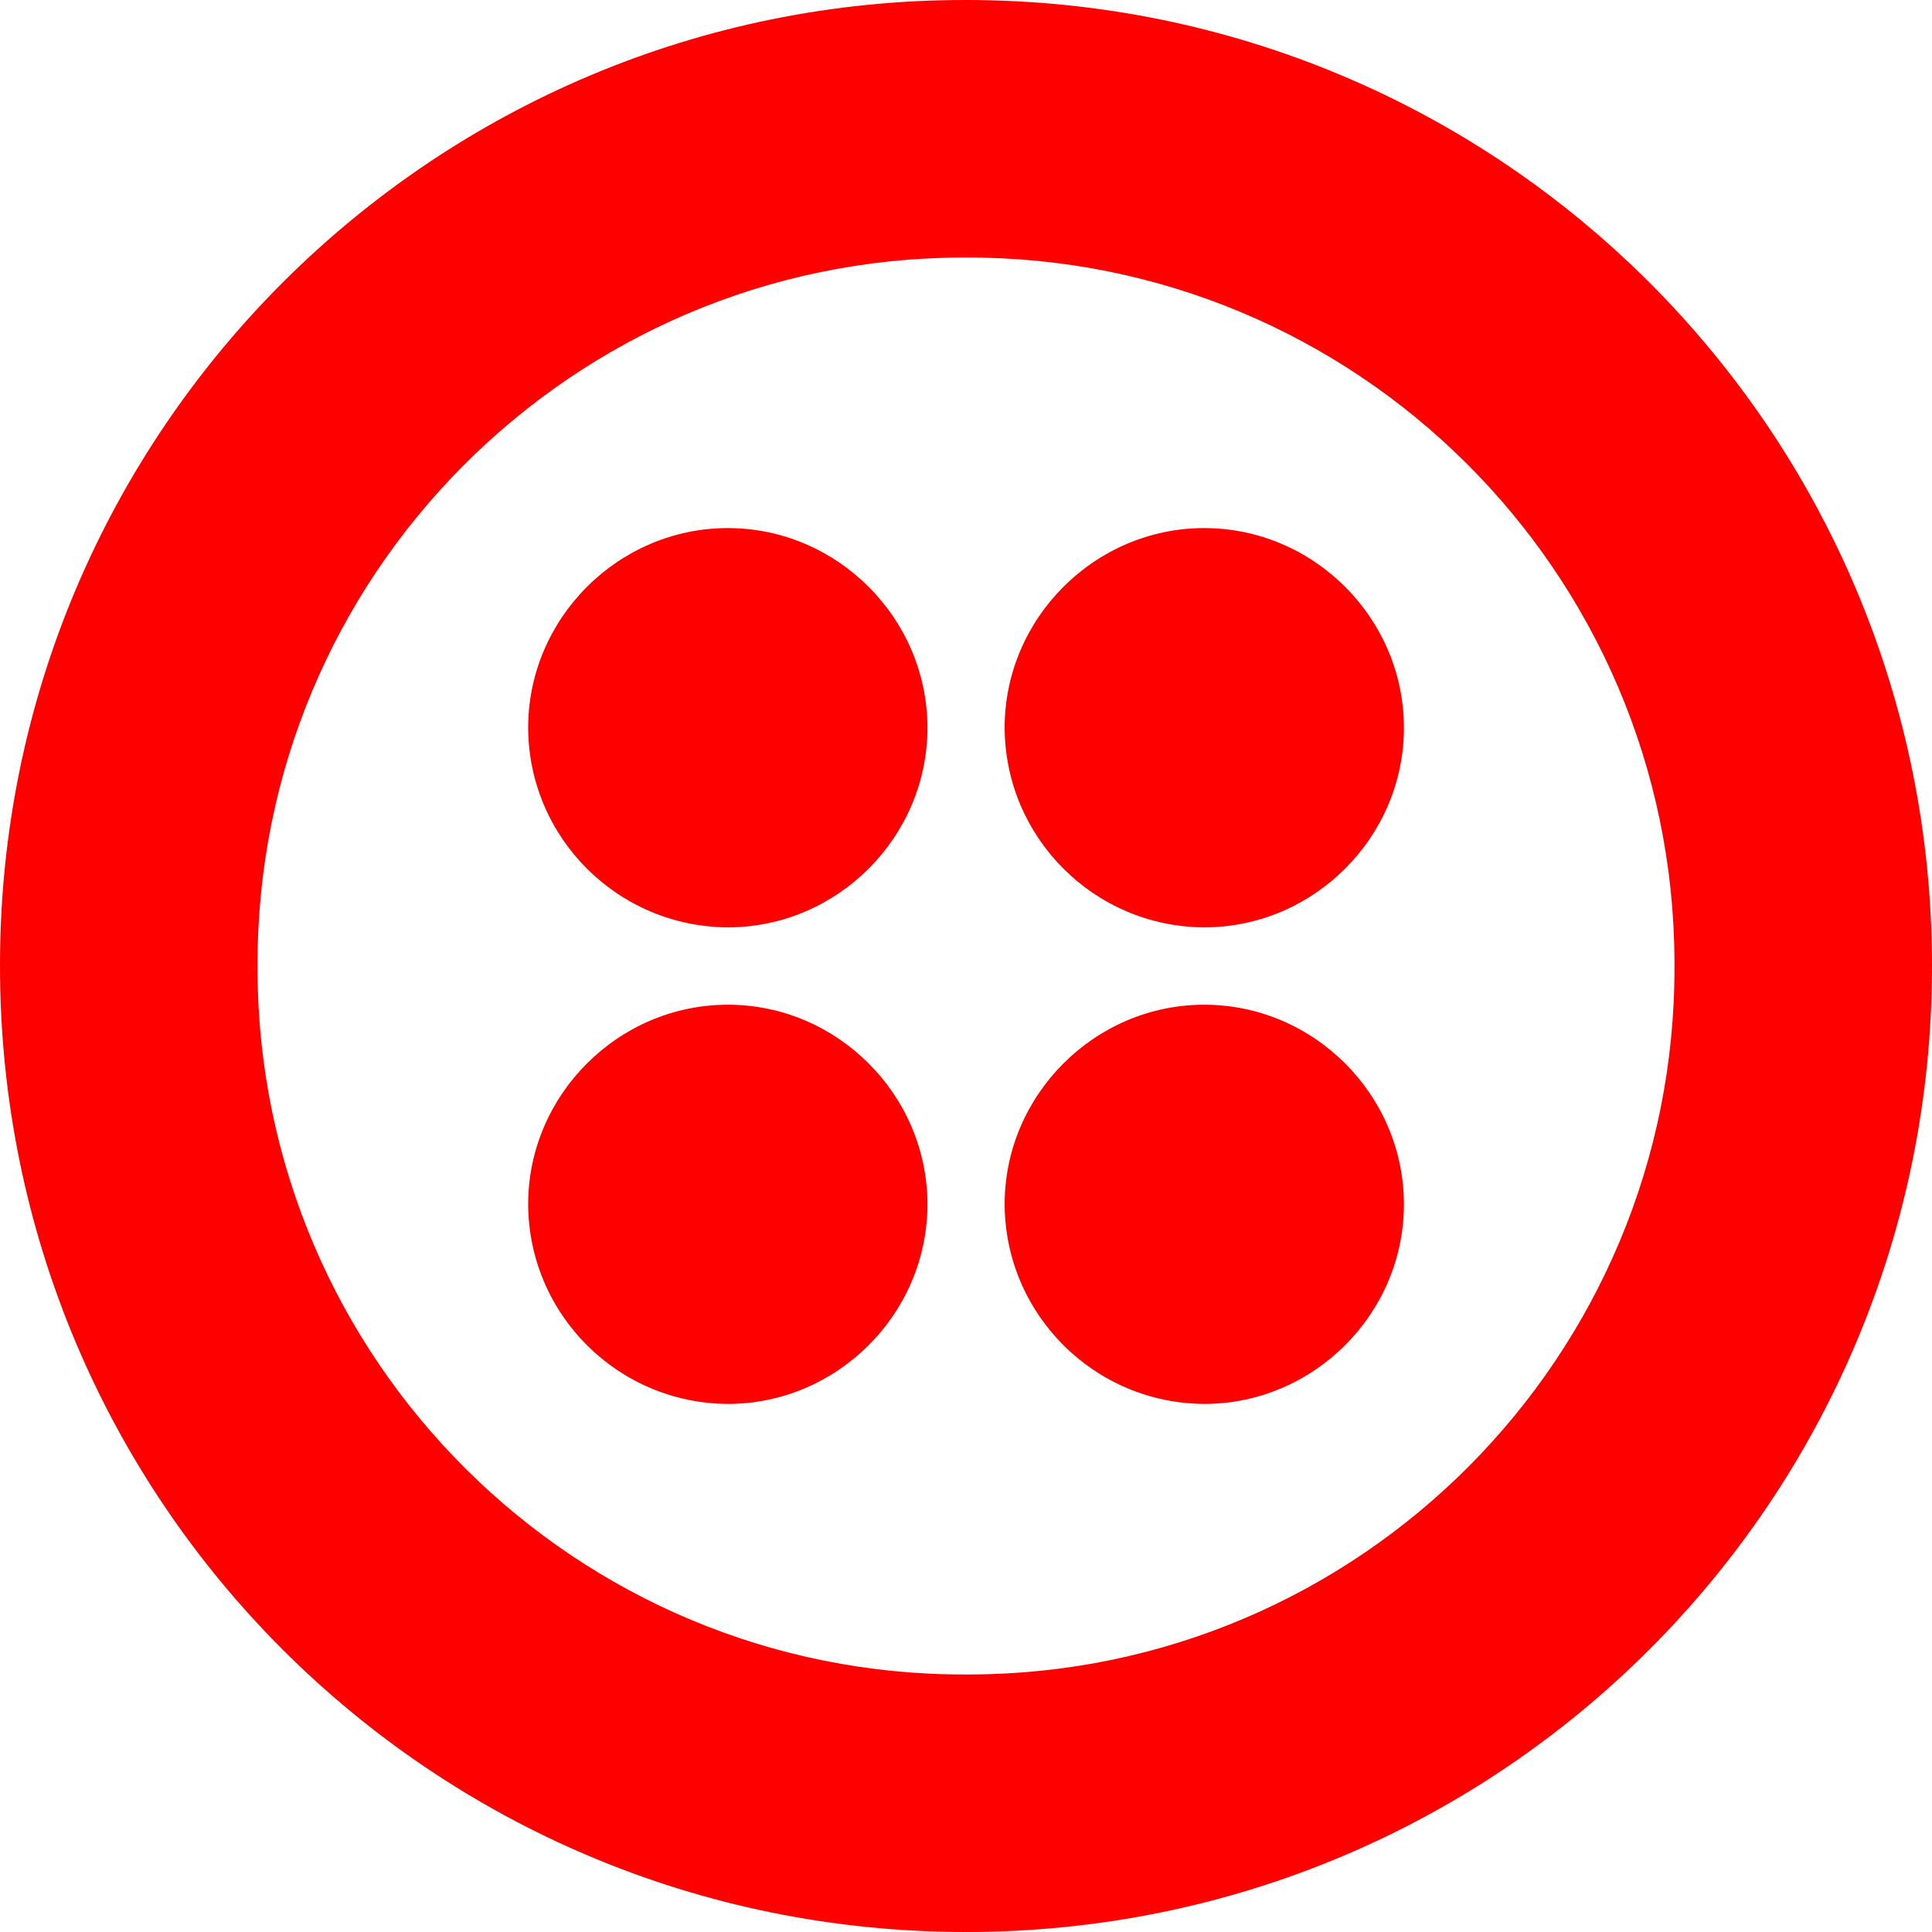 <!-- Generated by IcoMoon.io -->
<svg version="1.1" xmlns="http://www.w3.org/2000/svg" width="1024" height="1024" viewBox="0 0 1024 1024">
<title></title>
<g id="icomoon-ignore">
</g>
<path fill="red" d="M512 0c-282.411-0.341-511.659 228.352-512 510.763v1.237c0 283.307 228.651 512 512 512 283.307 0 512-228.693 512-512 0-283.349-228.693-512-512-512zM512 887.509c-206.763 0.64-374.869-166.571-375.509-373.333v-2.176c-0.597-206.763 166.571-374.869 373.333-375.509h2.176c206.805-0.597 374.869 166.571 375.509 373.333v2.176c0.64 206.805-166.571 374.869-373.333 375.509zM744.107 385.749c0 57.984-47.787 105.771-105.856 105.771-58.283-0.299-105.472-47.488-105.771-105.771 0-58.069 47.787-105.856 105.771-105.856 58.069 0 105.856 47.787 105.856 105.856zM744.107 638.293c0 58.027-47.787 105.813-105.856 105.813-58.325-0.341-105.515-47.531-105.771-105.813 0-57.984 47.787-105.771 105.771-105.771 58.069-0.043 105.856 47.787 105.856 105.771zM491.563 638.293c0 58.027-47.787 105.813-105.771 105.813-58.368-0.299-105.6-47.488-105.856-105.813 0-57.984 47.787-105.771 105.856-105.771 57.941-0.043 105.771 47.787 105.771 105.771zM491.563 385.749c0 57.984-47.787 105.771-105.771 105.771-58.325-0.299-105.6-47.445-105.856-105.771 0-58.069 47.787-105.856 105.856-105.856 57.941 0 105.771 47.787 105.771 105.856z"></path>
</svg>
